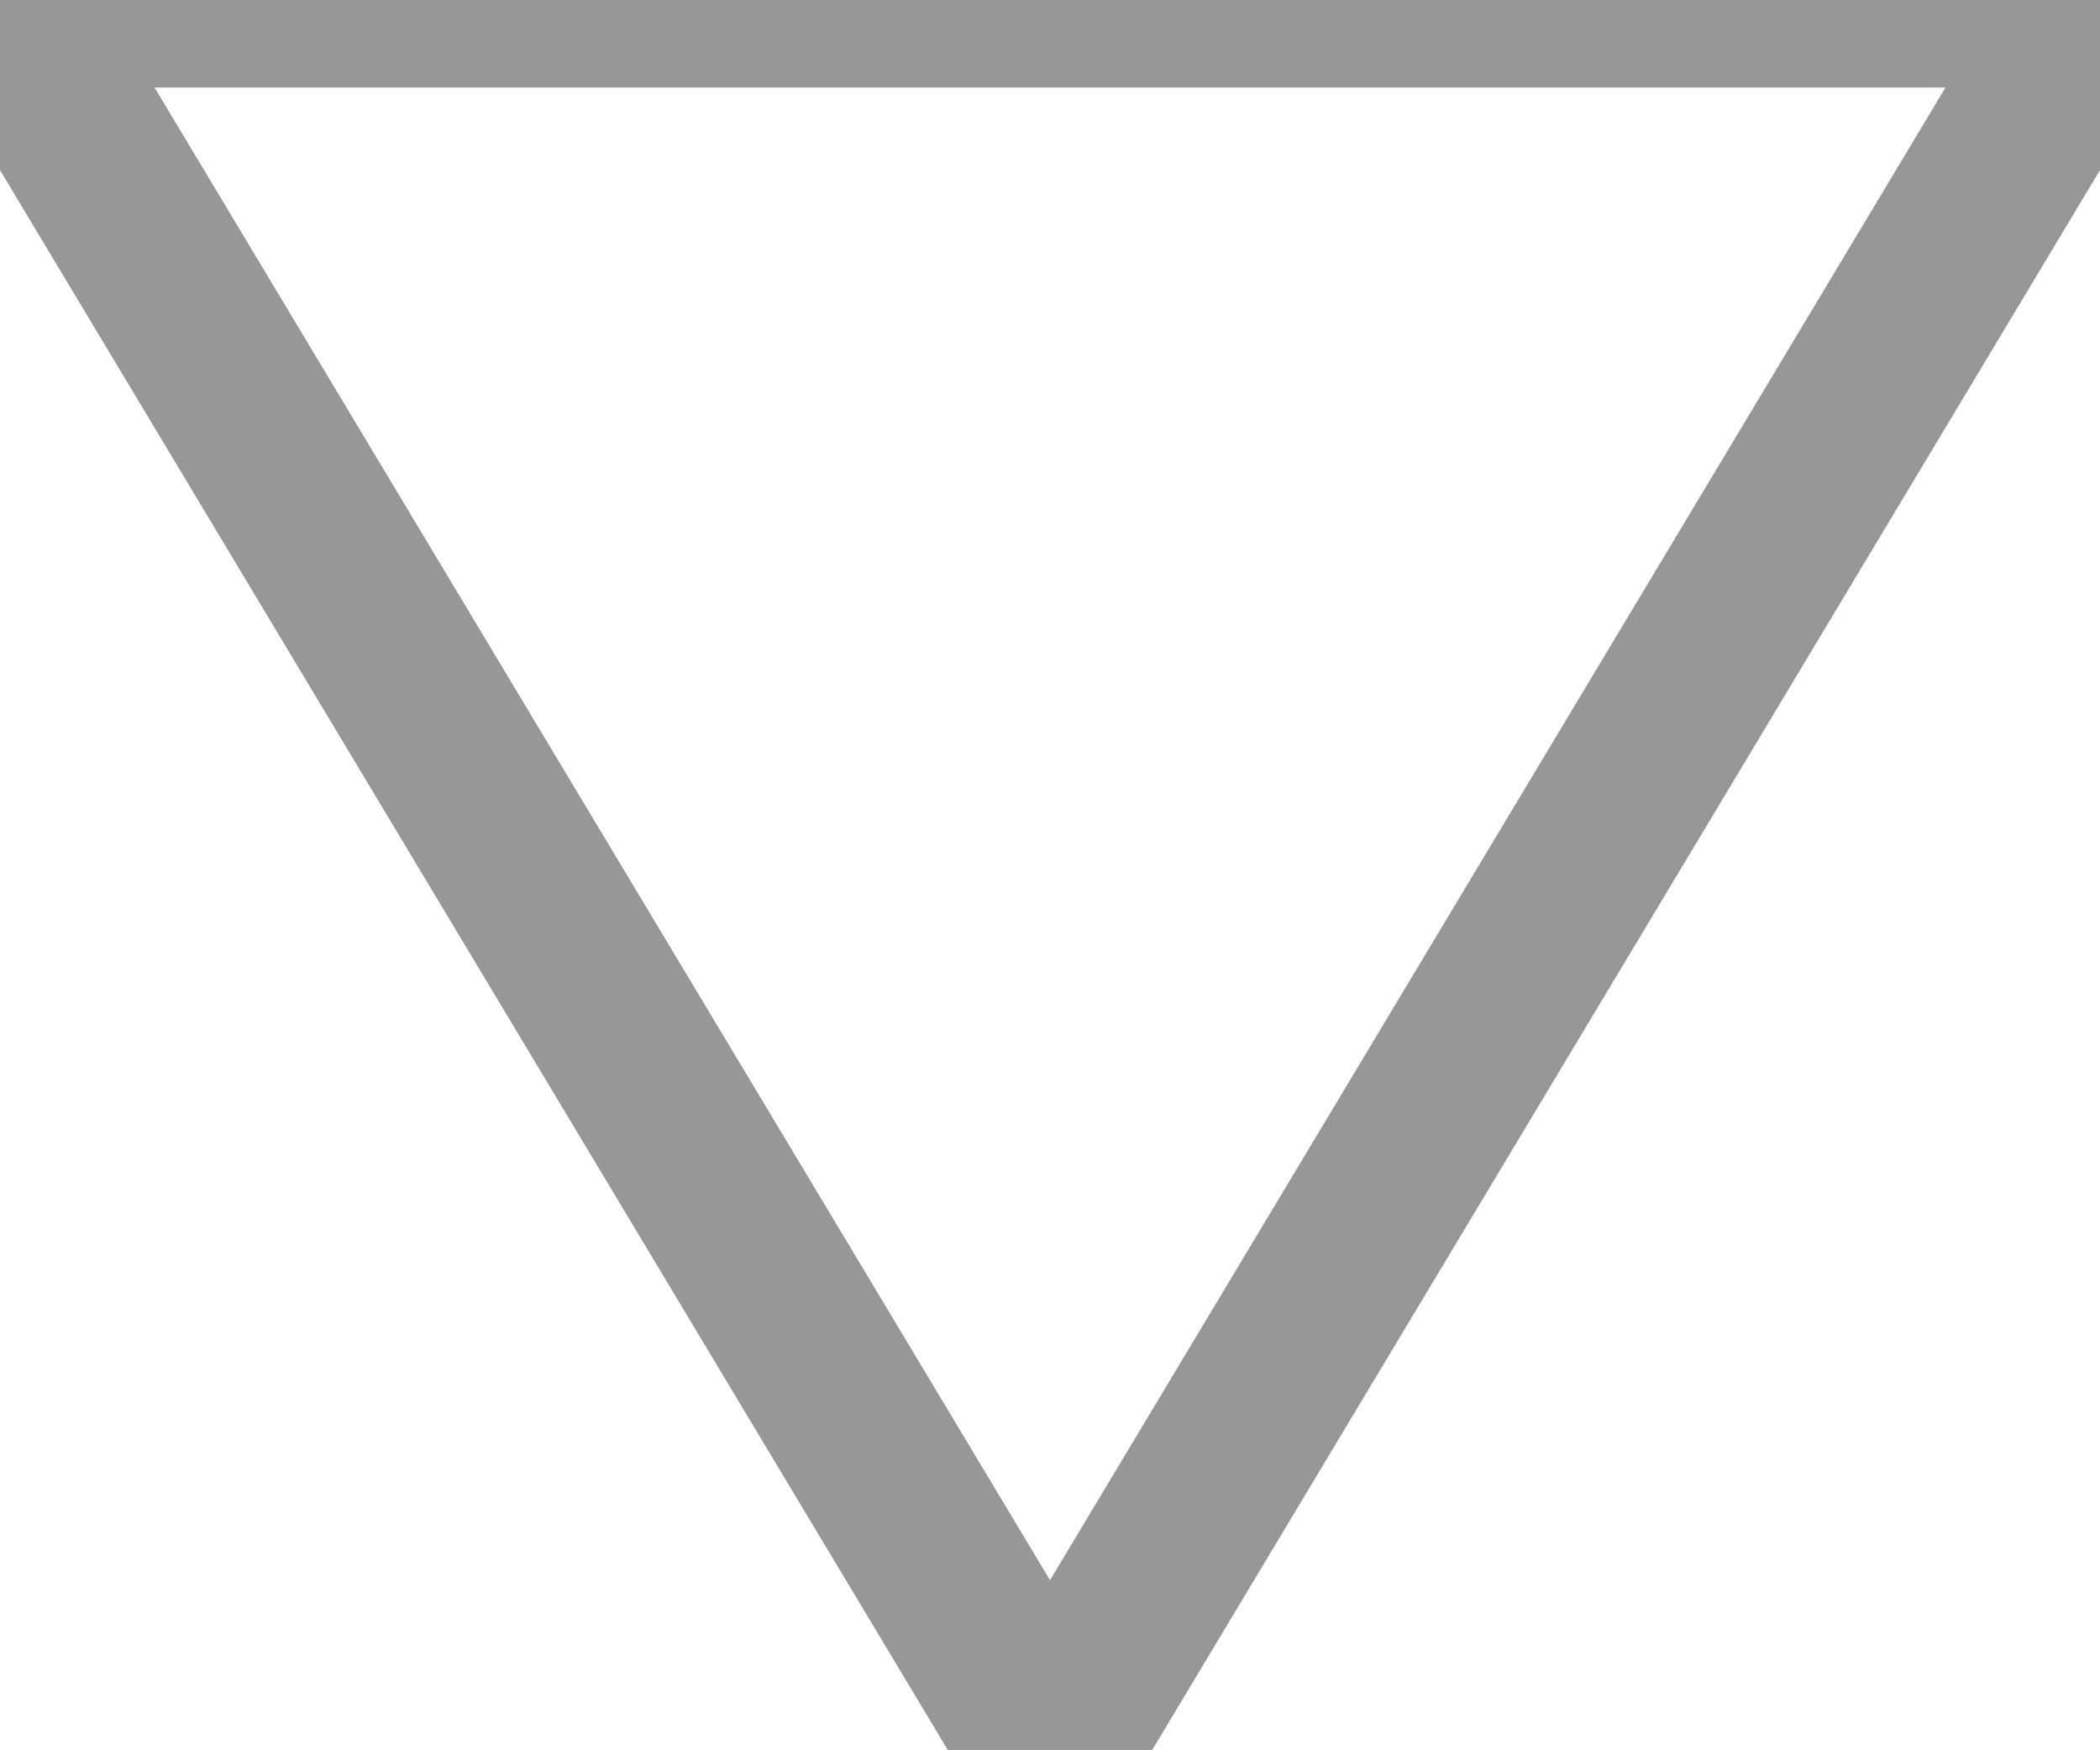 <?xml version="1.0" encoding="UTF-8"?>
<svg width="12px" height="10px" viewBox="0 0 12 10" version="1.1" xmlns="http://www.w3.org/2000/svg" xmlns:xlink="http://www.w3.org/1999/xlink">
    <!-- Generator: Sketch 59.1 (86144) - https://sketch.com -->
    <title>Icon /  Down Open Triangle</title>
    <desc>Created with Sketch.</desc>
    <g id="Icon-/--Down-Open-Triangle" stroke="none" stroke-width="1" fill="none" fill-rule="evenodd">
        <polygon id="Triangle" stroke="#979797" transform="translate(6, 5) rotate(180) translate(-6, -5) " points="6 0 12 10 0 10"></polygon>
    </g>
</svg>